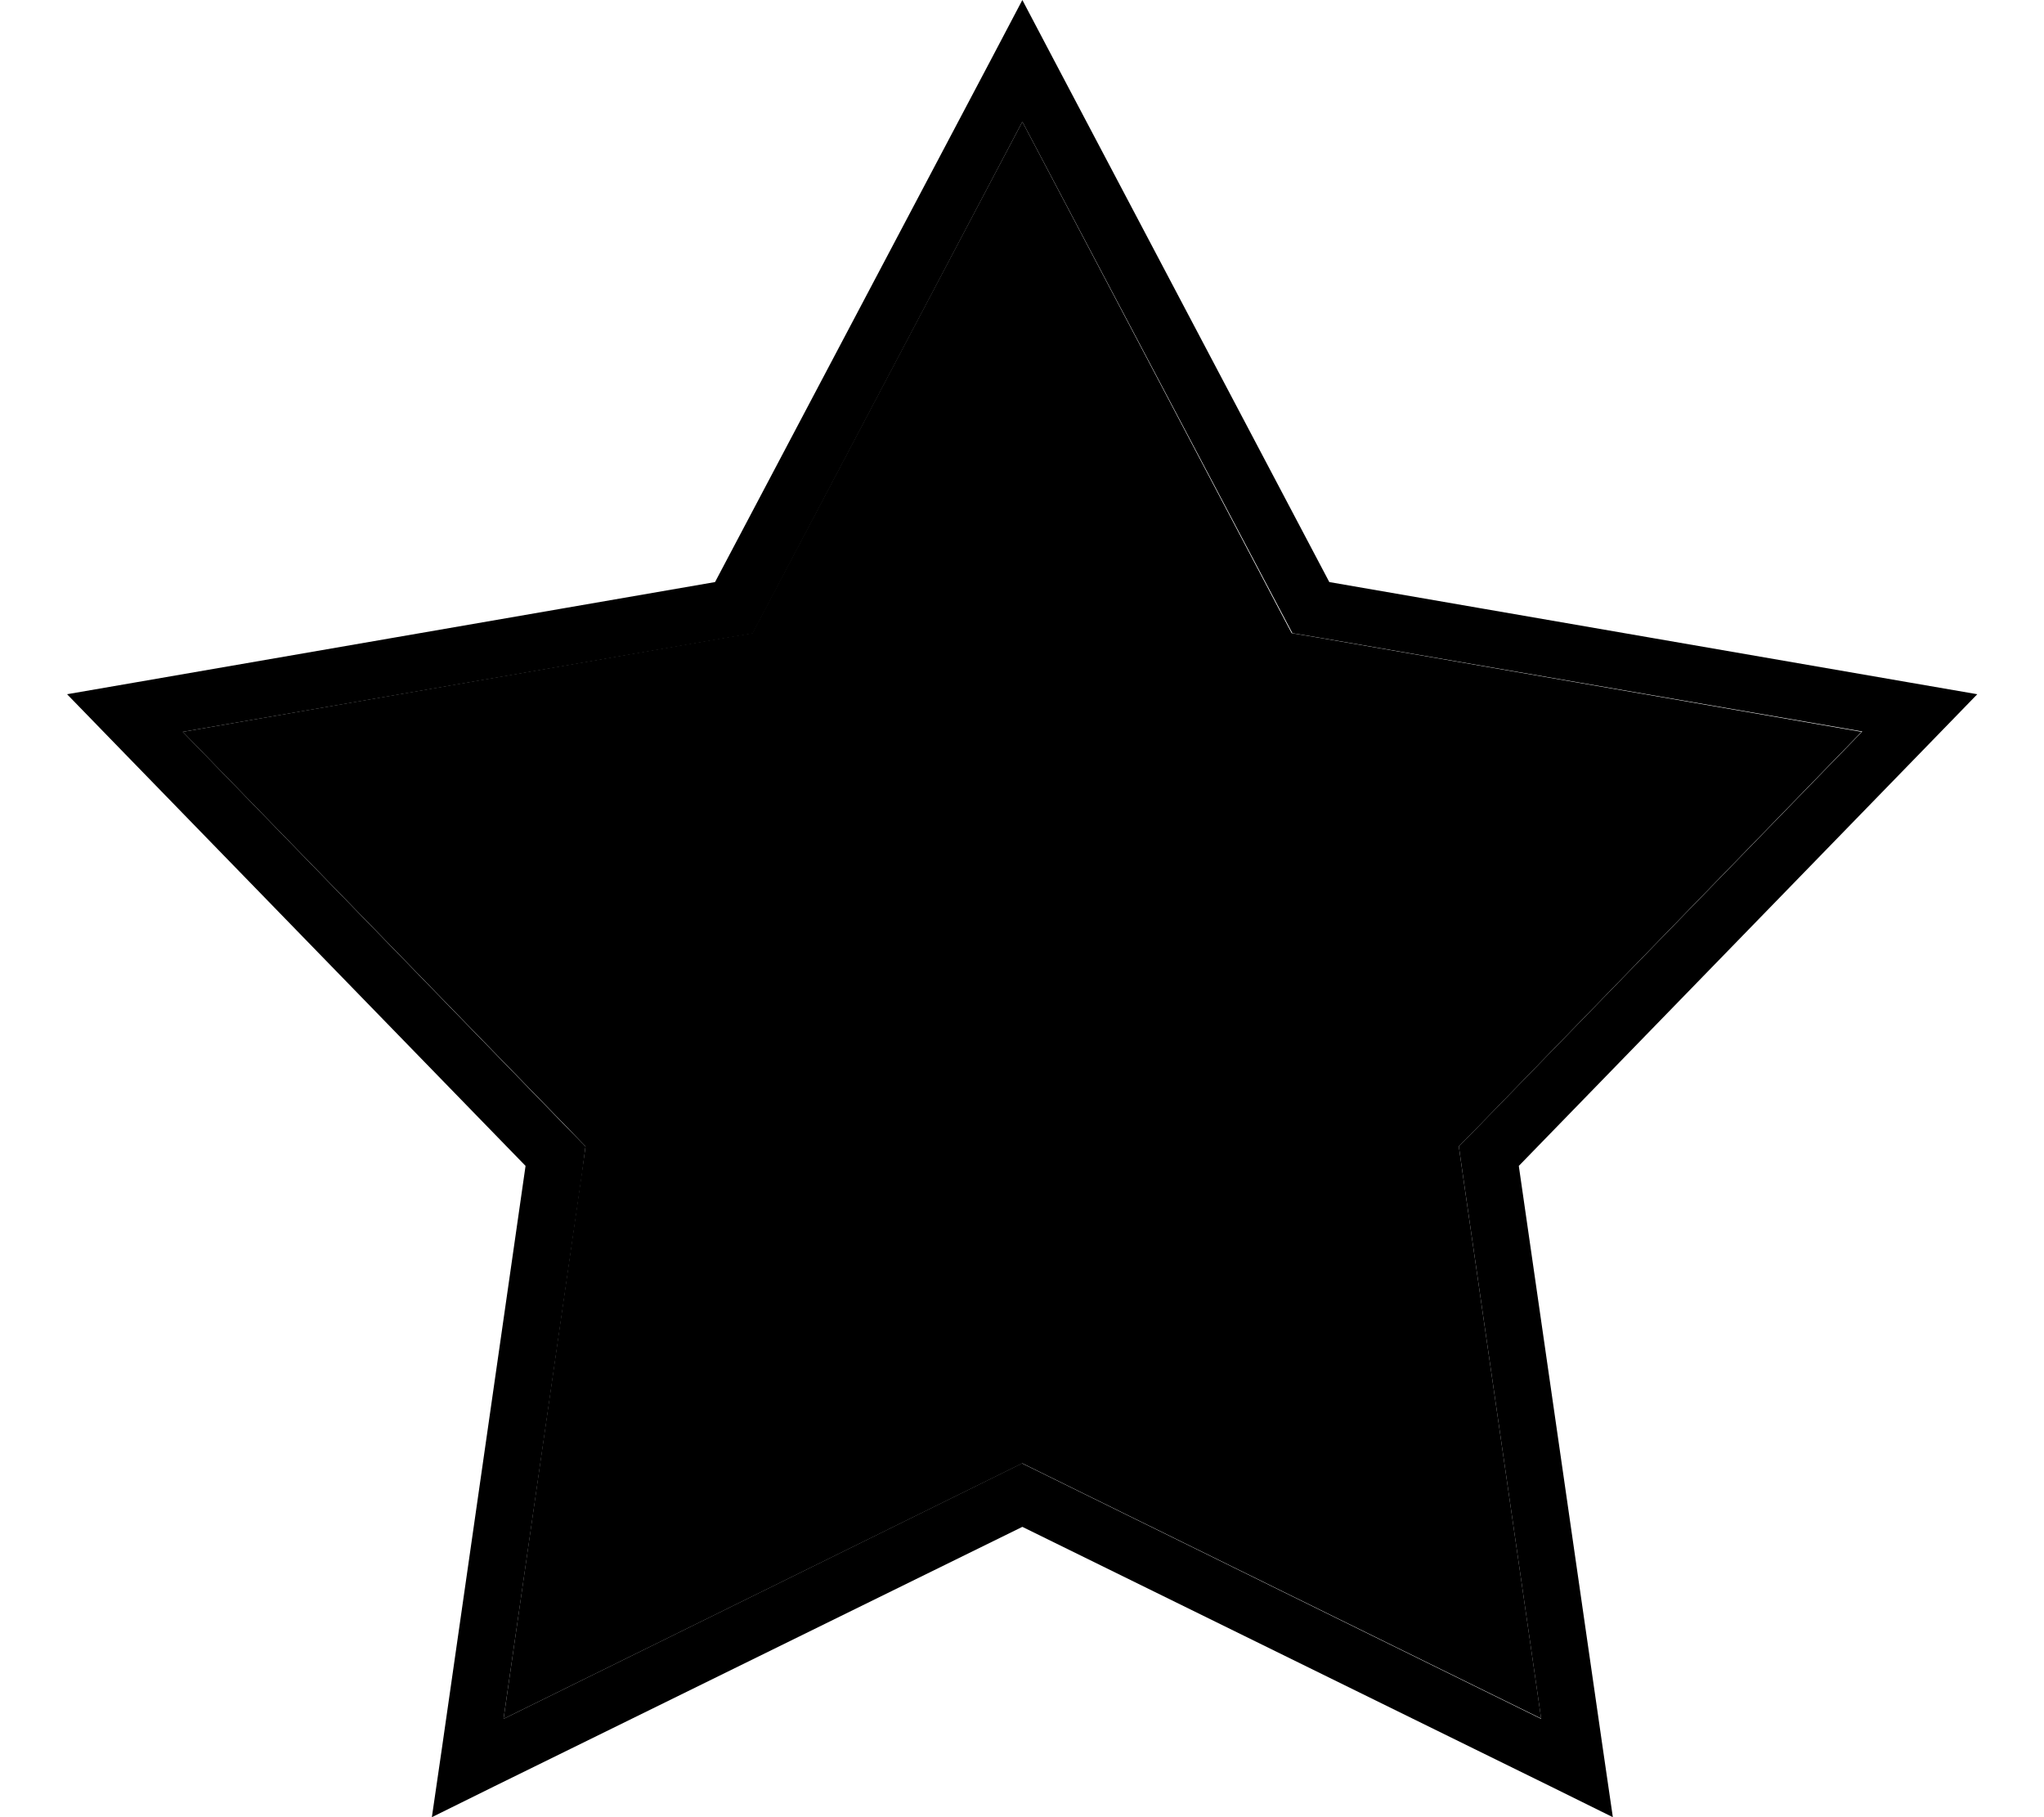 <svg xmlns="http://www.w3.org/2000/svg" viewBox="0 0 576 512"><path class="pr-icon-duotone-secondary" d="M51.5 206.2L159.6 317.4 165 323l-1.1 7.8L141.9 484.3 281 415.8l7.1-3.5 7.1 3.5 139.1 68.4L412.2 330.8l-1.1-7.8 5.5-5.6L524.6 206.2 371.8 179.7l-7.8-1.3-3.7-7L288.1 34.3 215.7 171.4l-3.7 7-7.8 1.3L51.5 206.2z"/><path class="pr-icon-duotone-primary" d="M374.6 164L297.1 17.1 288.1 0l-9 17.1L201.5 164 38 192.3l-19.1 3.3 13.5 13.9 115.7 119L124.5 492.8 121.7 512l17.4-8.6 149-73.2 149 73.2 17.4 8.6-2.8-19.2L428 328.5l115.7-119 13.5-13.9-19.1-3.3L374.6 164zm150.1 42.2L416.6 317.4l-5.5 5.6 1.1 7.8 22.1 153.5L295.1 415.8l-7.1-3.5-7.1 3.5L141.9 484.3l22.1-153.5L165 323l-5.5-5.6L51.5 206.2l152.8-26.4 7.8-1.3 3.7-7L288.1 34.3l72.4 137.1 3.7 7 7.8 1.3 152.8 26.4z"/></svg>
